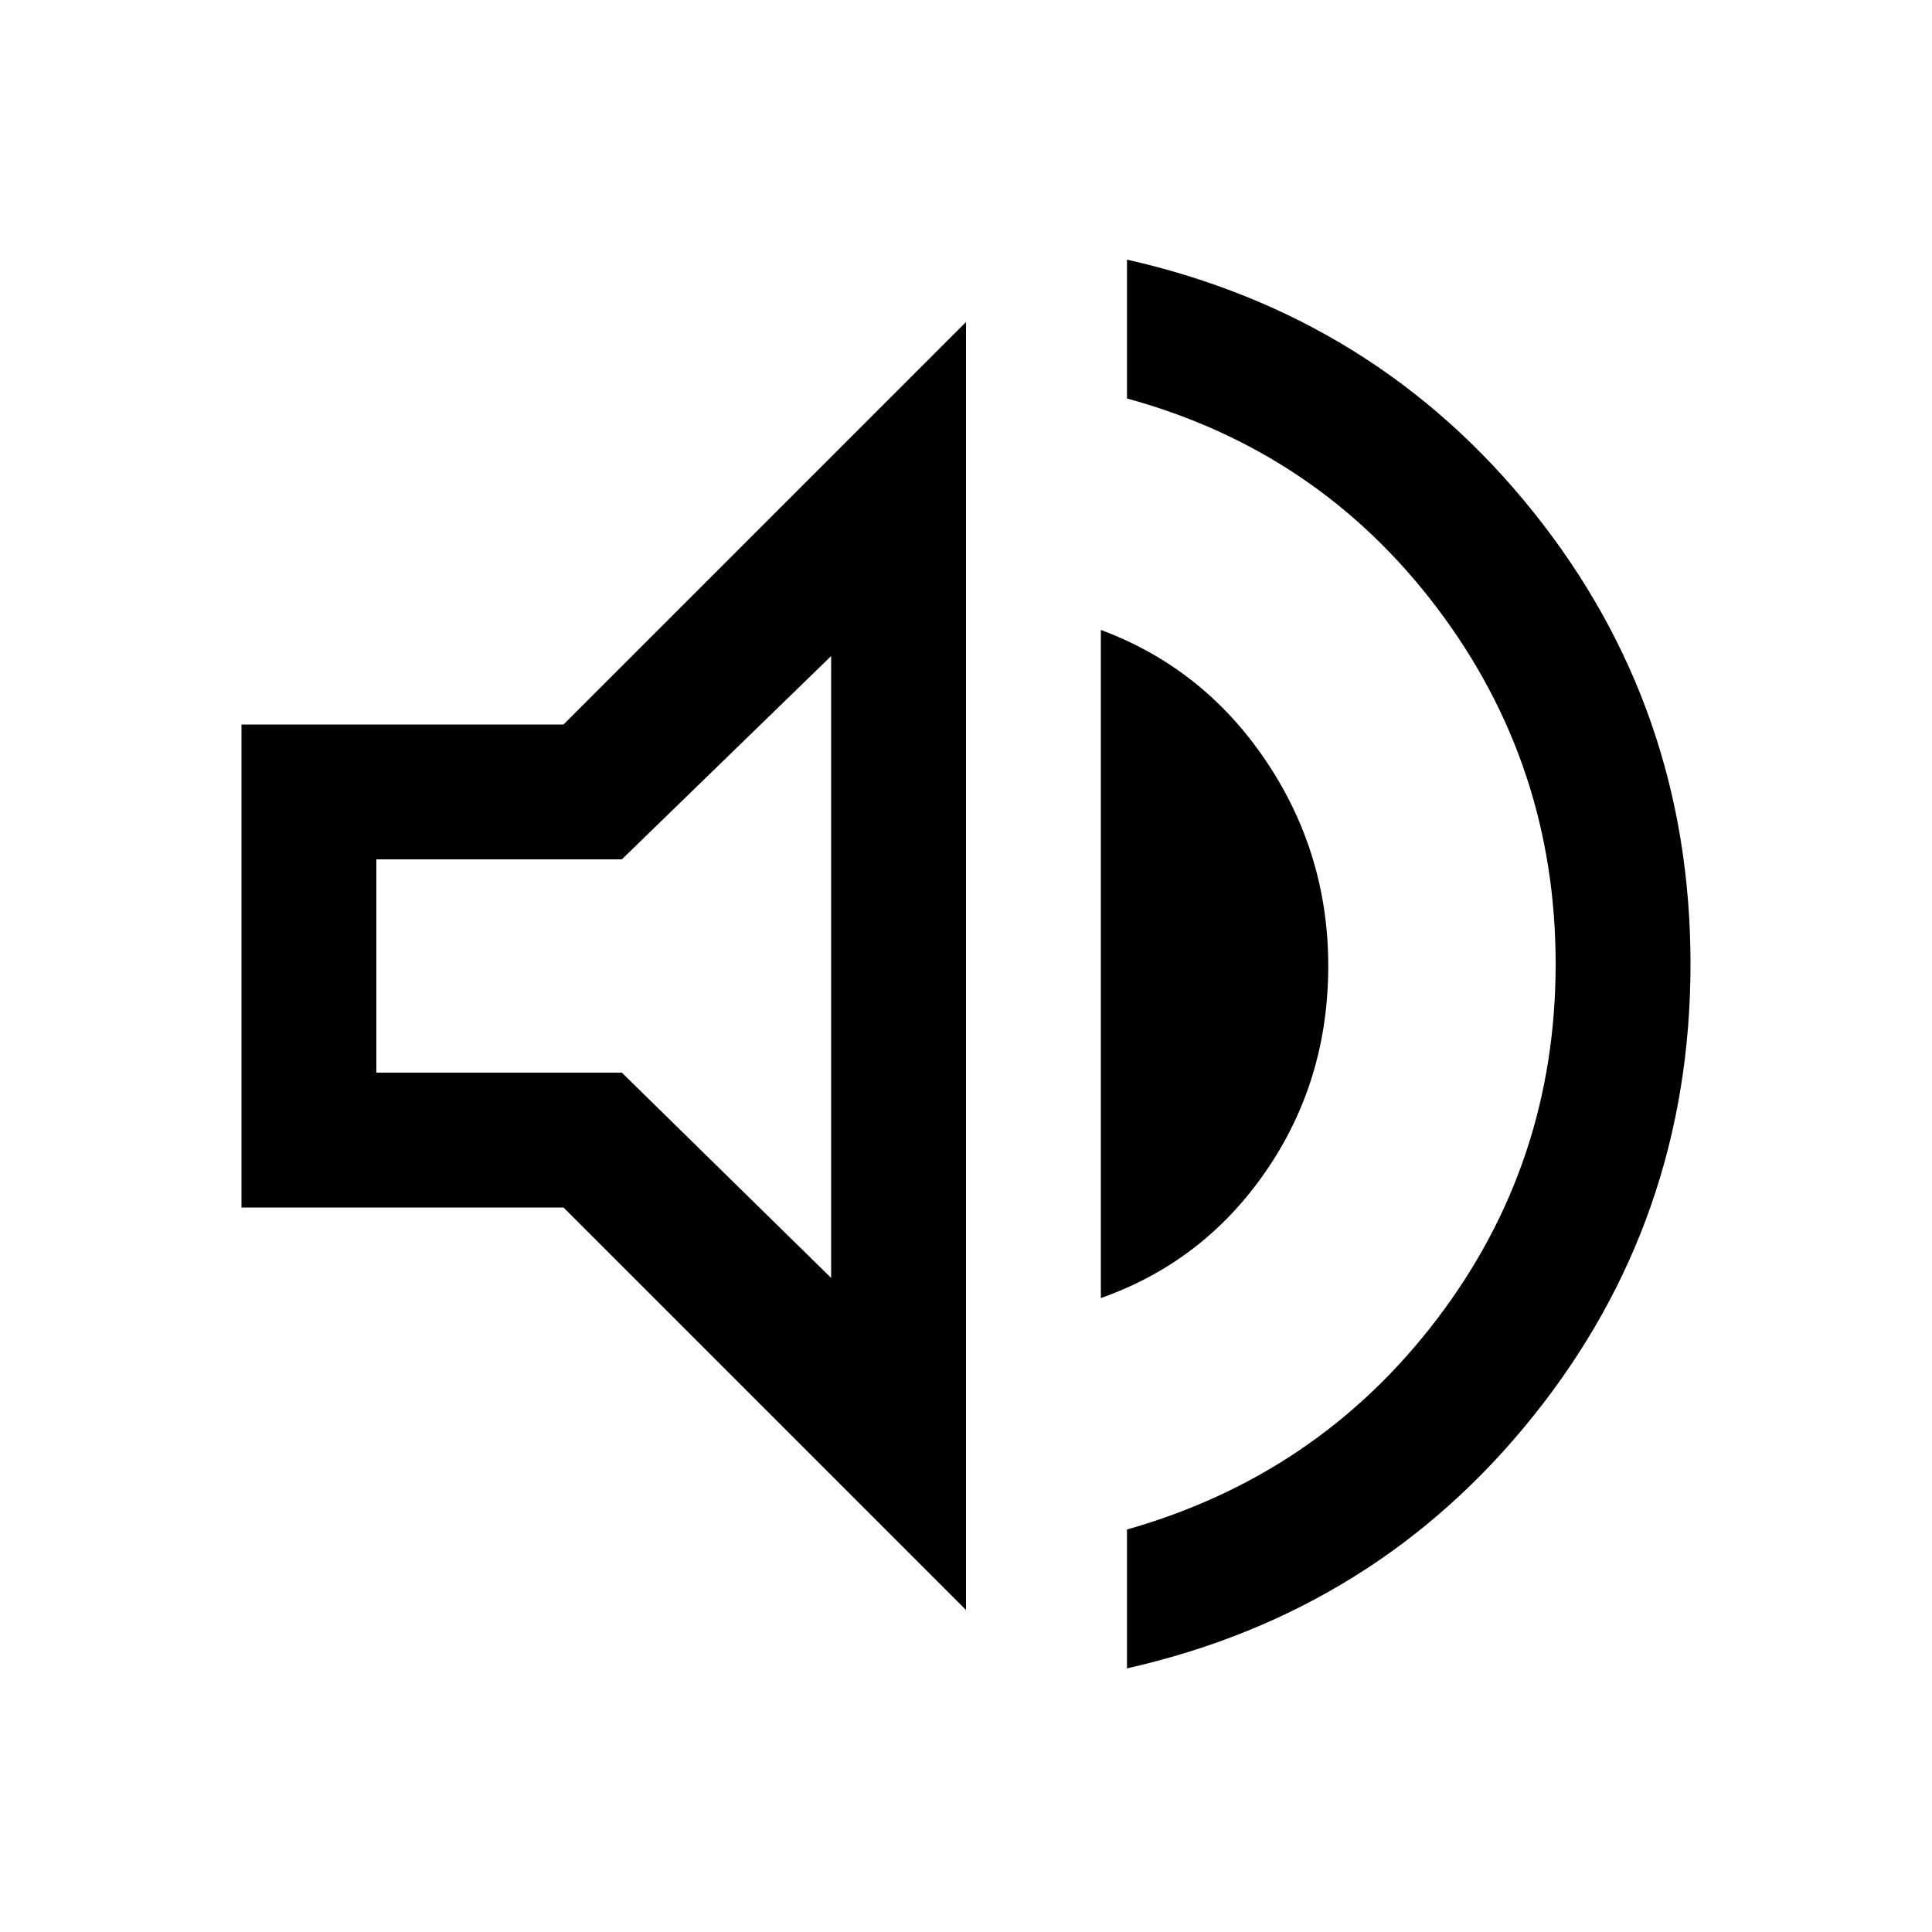 <svg xmlns="http://www.w3.org/2000/svg" height="40" width="40"><path d="M23.333 34.542v-2.875q3.959-1.125 6.417-4.355 2.458-3.229 2.458-7.354t-2.458-7.375q-2.458-3.25-6.417-4.333V5.375q5.167 1.167 8.417 5.229Q35 14.667 35 19.958q0 5.292-3.25 9.354-3.25 4.063-8.417 5.23ZM5 25V15h6.667L20 6.667v26.666L11.667 25Zm17.792 1.875V13.042q2.125.791 3.416 2.708Q27.5 17.667 27.5 20q0 2.375-1.292 4.25-1.291 1.875-3.416 2.625Zm-5.584-13.292-4.333 4.209H7.792v4.416h5.083l4.333 4.25Zm-4 6.417Z"/></svg>